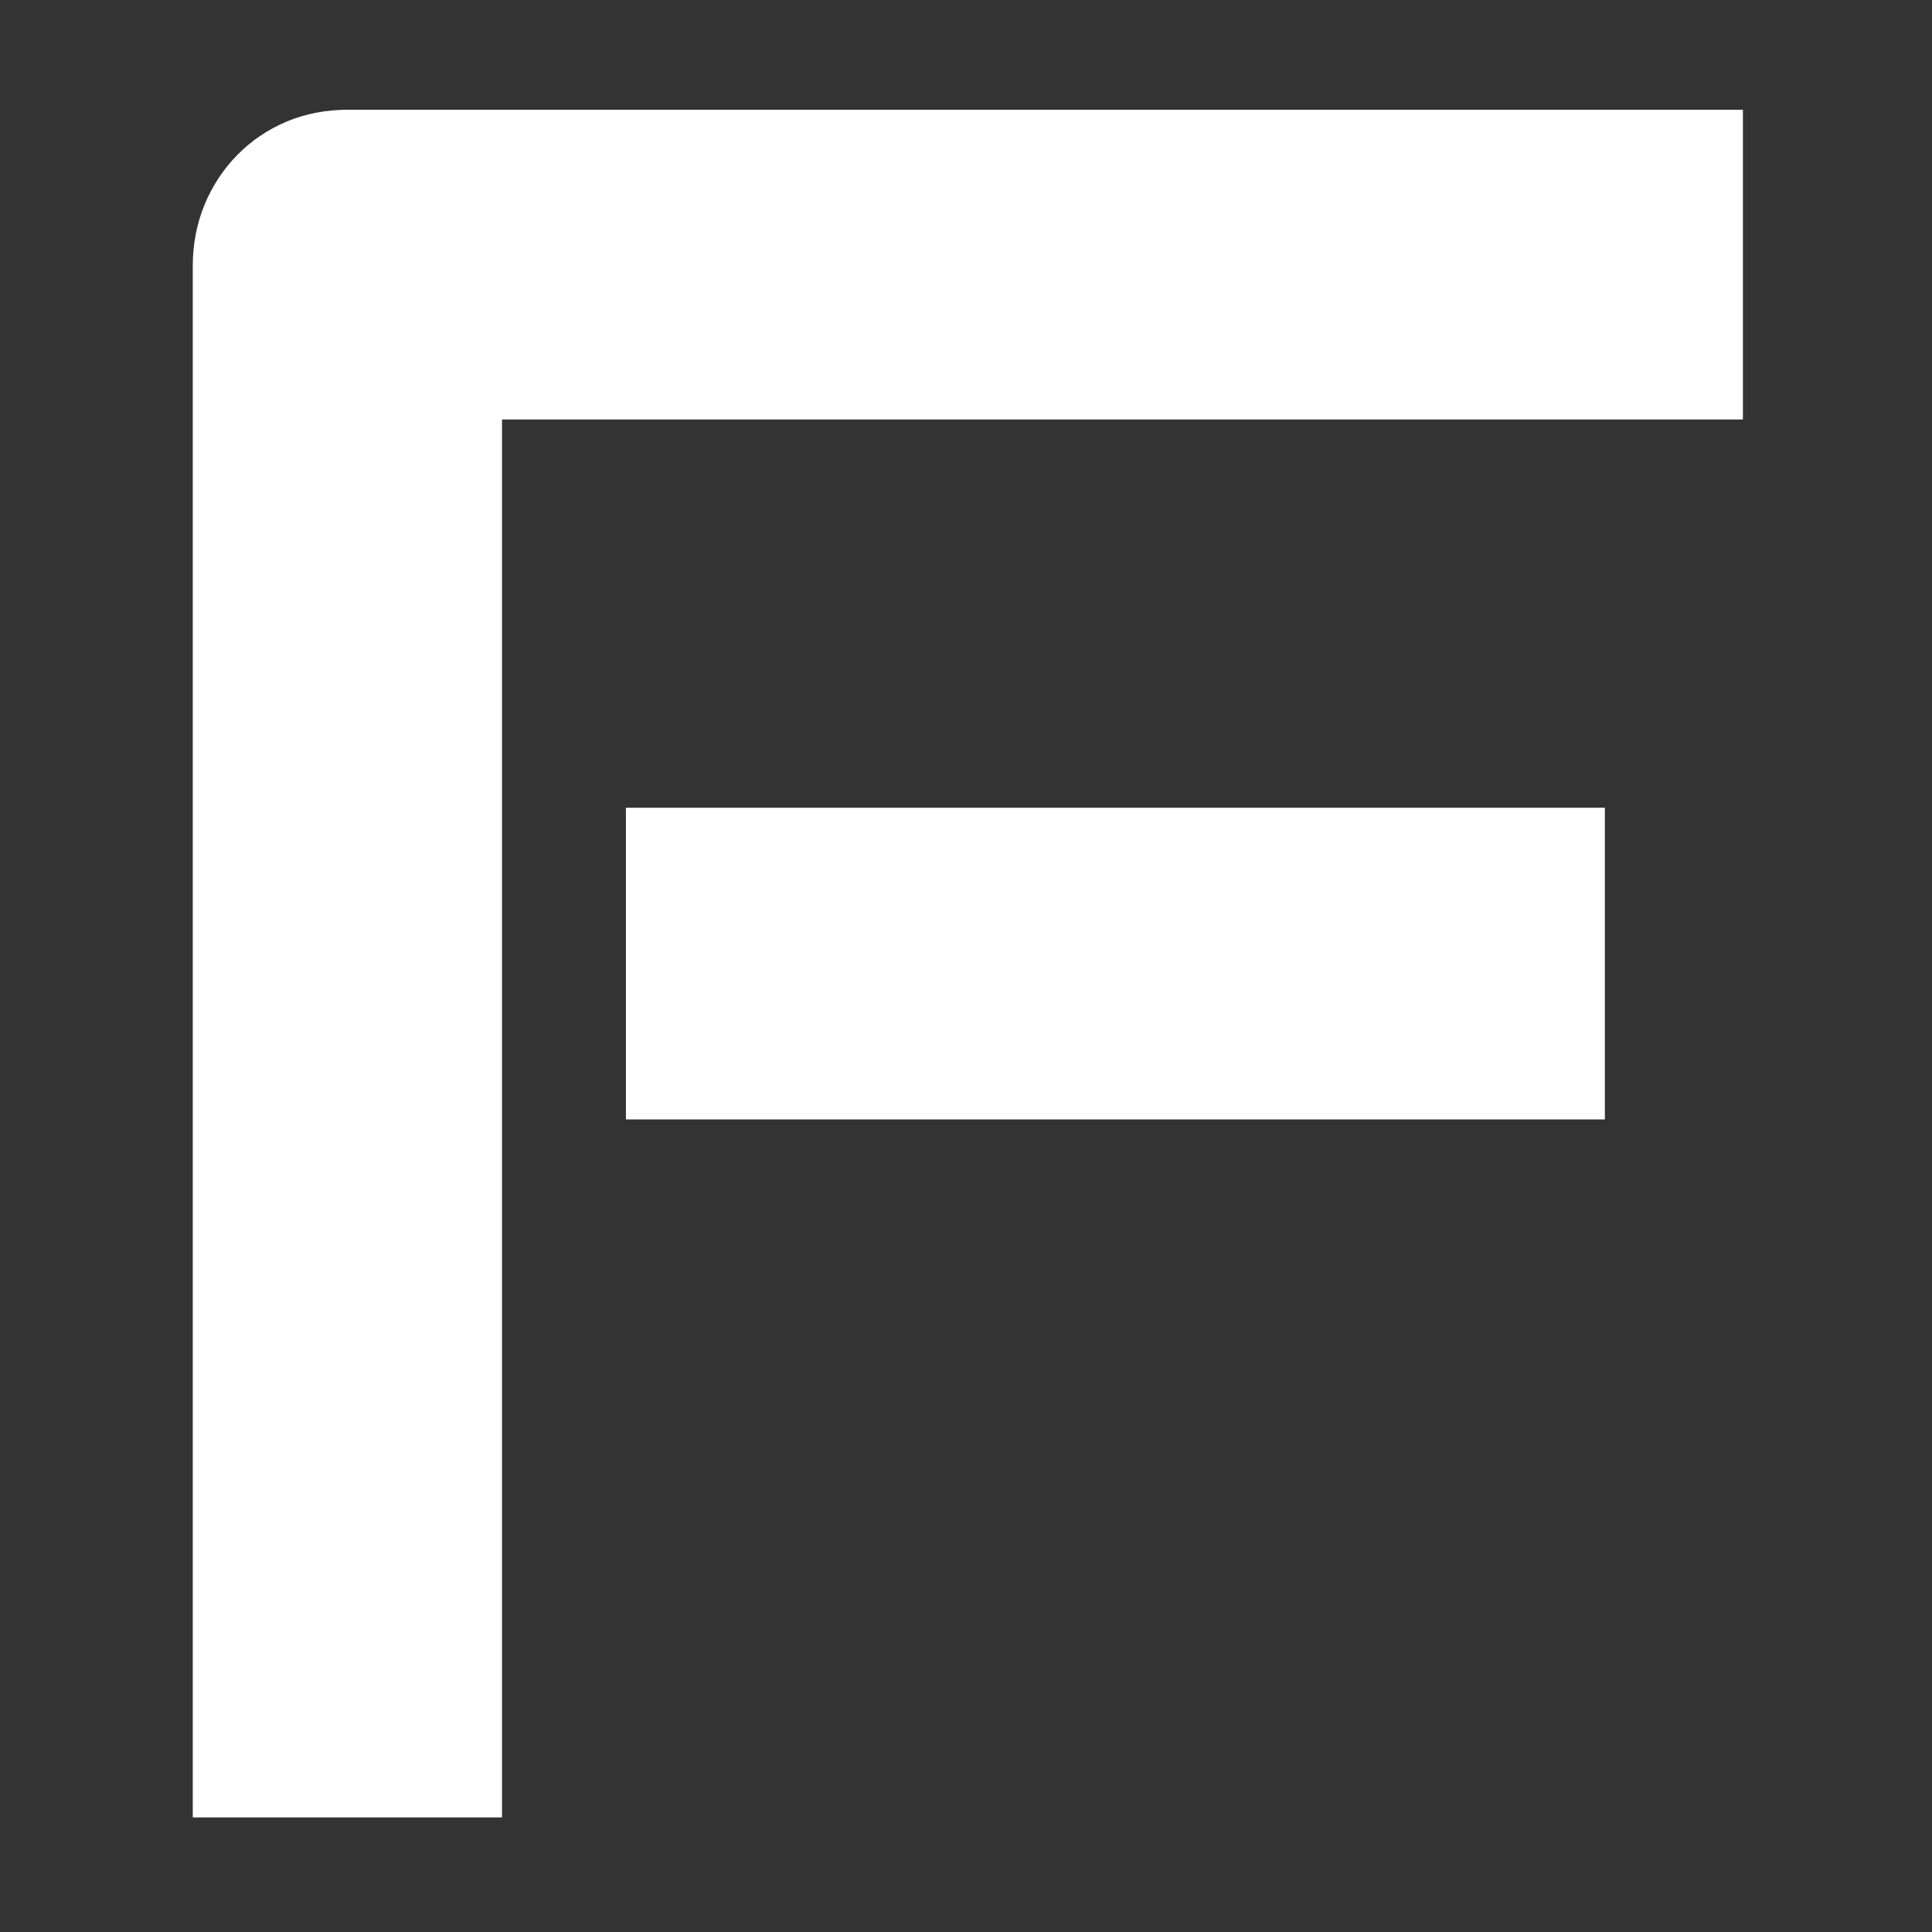 <svg xmlns="http://www.w3.org/2000/svg" version="1.1" xmlns:xlink="http://www.w3.org/1999/xlink" xmlns:svgjs="http://svgjs.dev/svgjs" width="128" height="128" viewBox="0 0 128 128"><rect x="0" y="0" width="128" height="128" fill="#333333" stroke="none"/><g transform="matrix(0.805,0,0,0.805,12.602,7.087)"><svg viewBox="0 0 140 155" data-background-color="#ffffff" preserveAspectRatio="xMidYMid meet" height="141" width="128" xmlns="http://www.w3.org/2000/svg" xmlns:xlink="http://www.w3.org/1999/xlink"><g id="tight-bounds" transform="matrix(1,0,0,1,-0.139,0.25)"><svg viewBox="0 0 140.278 154.5" height="154.5" width="140.278"><g><svg viewBox="0 0 140.278 154.5" height="154.5" width="140.278"><g><svg viewBox="0 0 140.278 154.5" height="154.5" width="140.278"><g id="textblocktransform"><svg viewBox="0 0 140.278 154.5" height="154.5" width="140.278" id="textblock"><g><svg viewBox="0 0 140.278 154.5" height="154.5" width="140.278"><g transform="matrix(1,0,0,1,0,0)"><svg width="140.278" viewBox="3.69 -35.01 31.78 35.01" height="154.5" data-palette-color="#023f3b"><path d="M32.64-20.7L32.64-14.31 12.57-14.31 12.57-20.7 32.64-20.7ZM35.47-35.01L35.47-28.66 10.03-28.66 10.03 0 3.69 0 3.69-31.81Q3.69-32.47 3.93-33.06 4.17-33.64 4.6-34.08 5.03-34.52 5.62-34.77 6.2-35.01 6.88-35.01L6.88-35.01 35.47-35.01Z" opacity="1" transform="matrix(1,0,0,1,0,0)" fill="#ffffff" class="undefined-text-0" data-fill-palette-color="primary" id="text-0"></path></svg></g></svg></g></svg></g></svg></g><g></g></svg></g><defs></defs></svg><rect width="140.278" height="154.5" fill="none" stroke="none" visibility="hidden"></rect></g></svg></g></svg>
